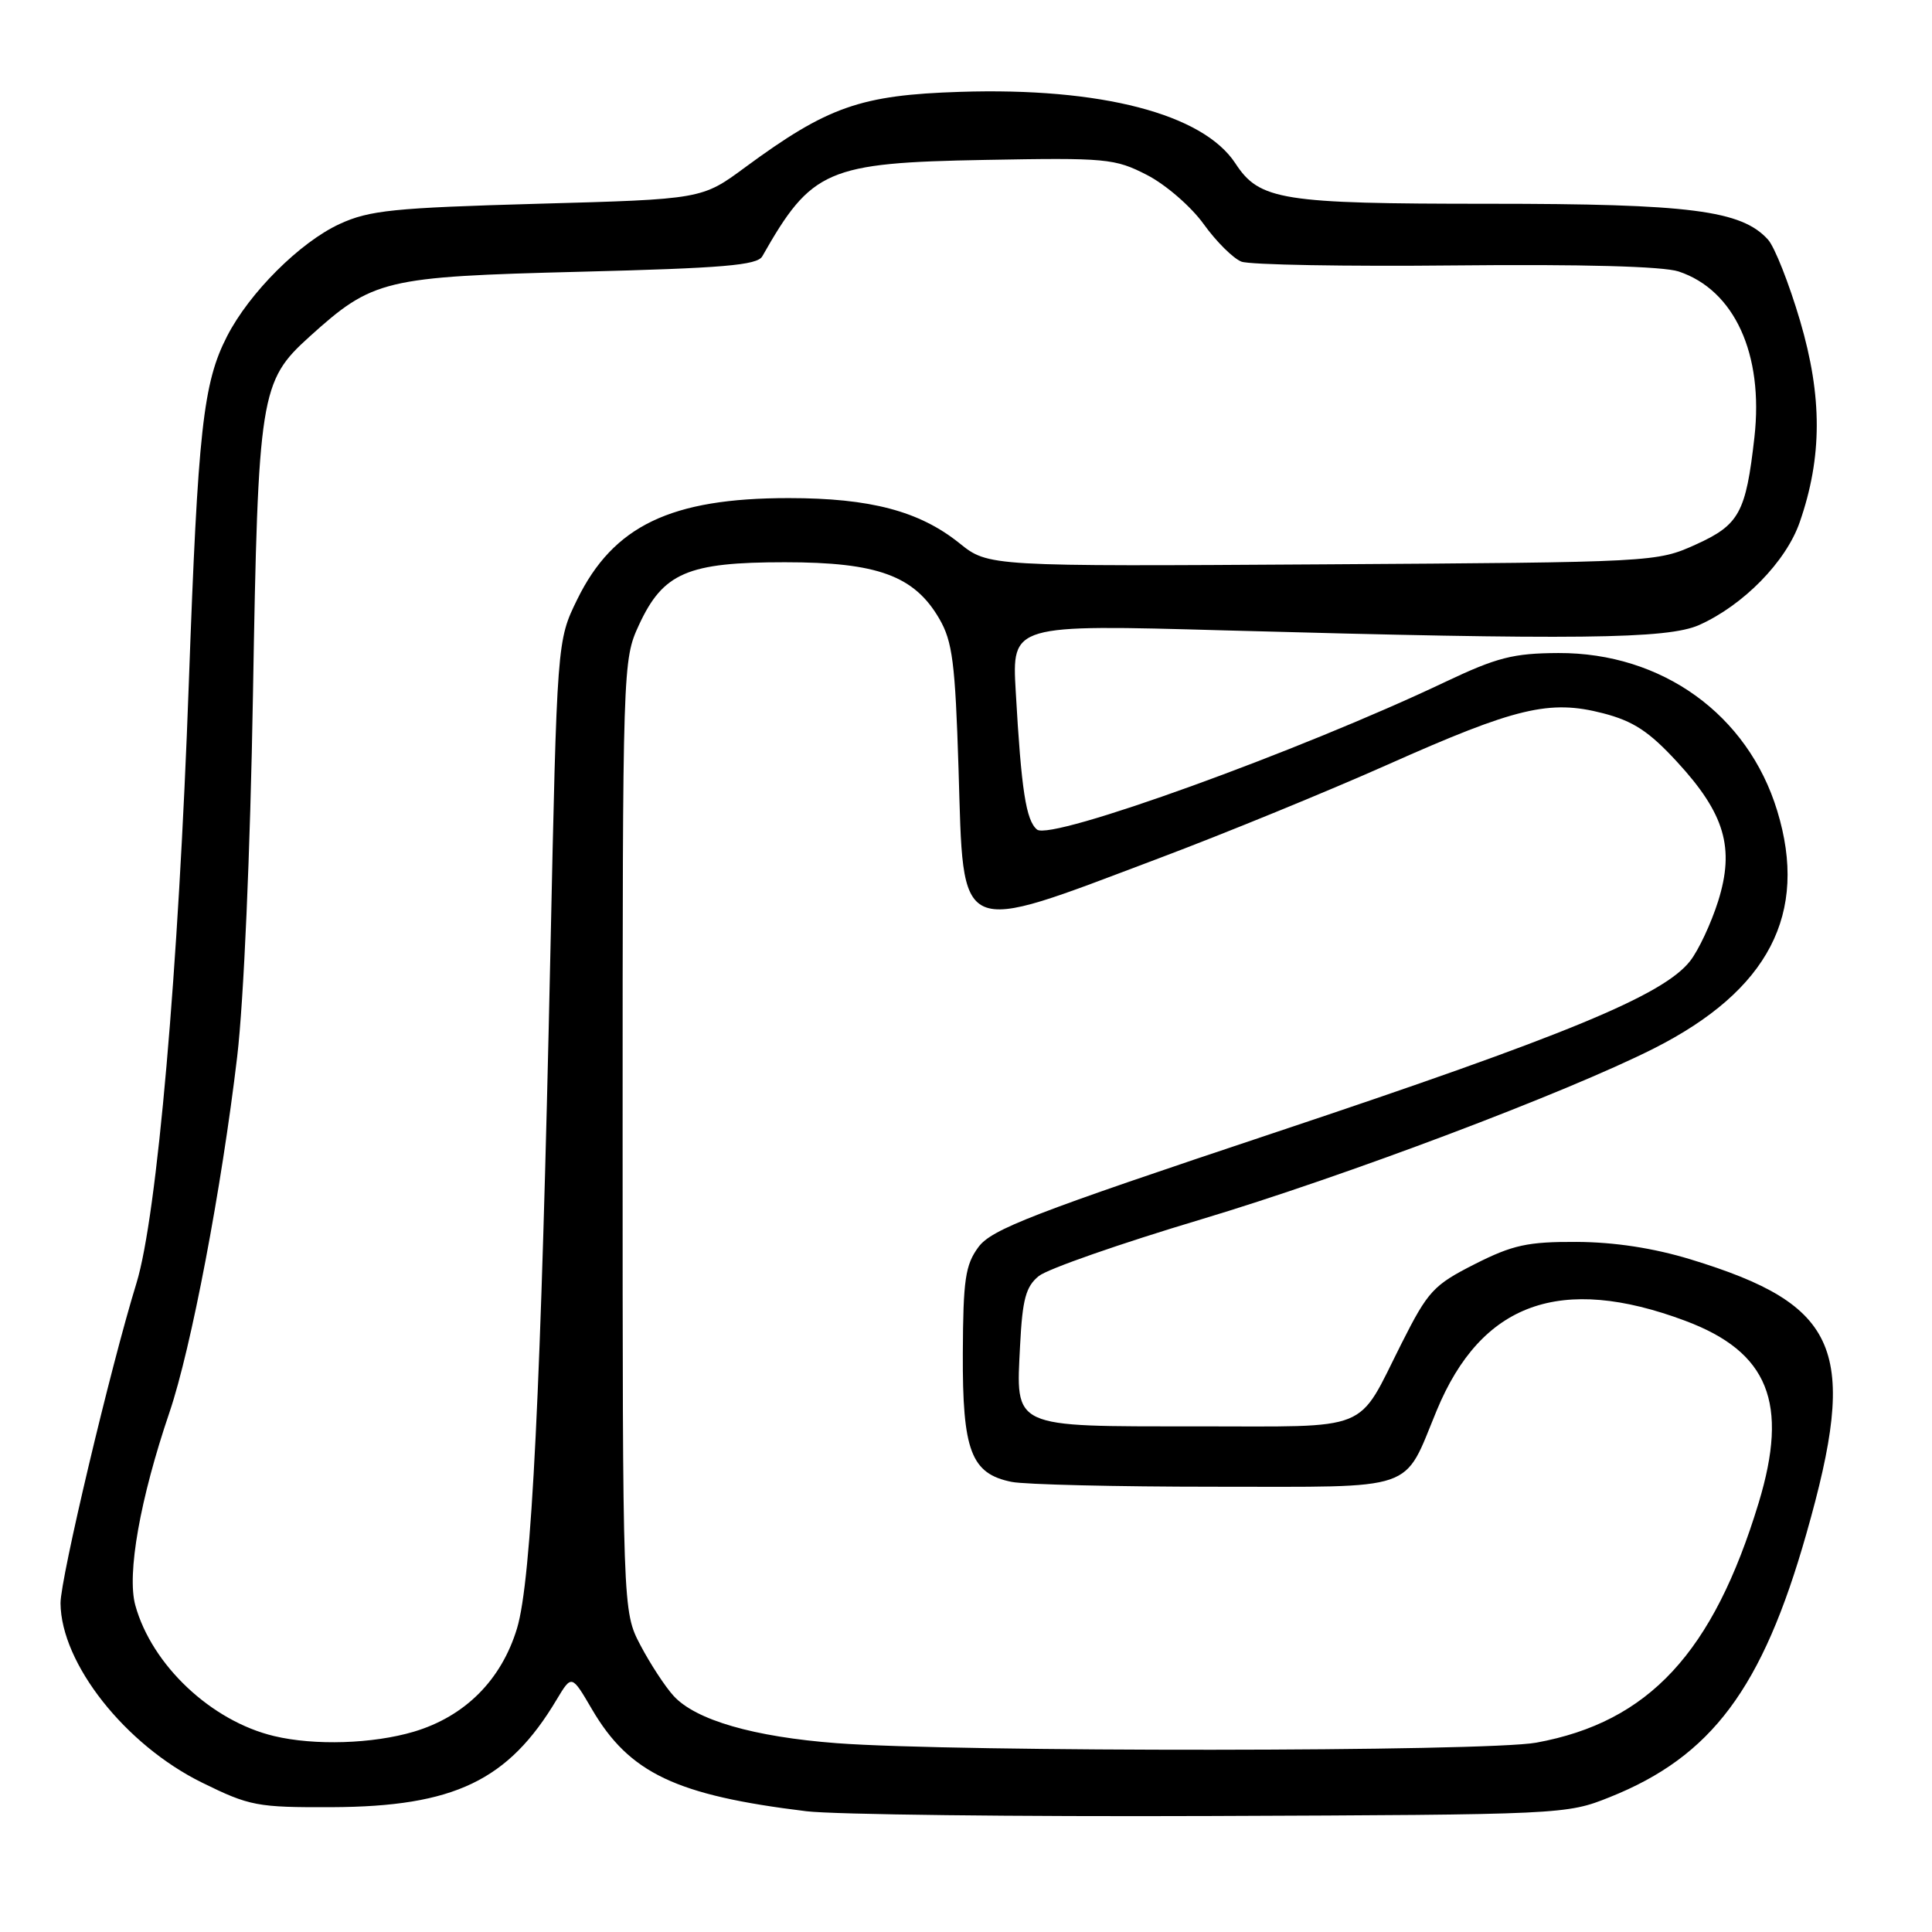 <?xml version="1.0" encoding="UTF-8" standalone="no"?>
<!DOCTYPE svg PUBLIC "-//W3C//DTD SVG 1.1//EN" "http://www.w3.org/Graphics/SVG/1.1/DTD/svg11.dtd" >
<svg xmlns="http://www.w3.org/2000/svg" xmlns:xlink="http://www.w3.org/1999/xlink" version="1.1" viewBox="0 0 256 256">
 <g >
 <path fill="currentColor"
d=" M 213.28 238.14 C 226.79 232.75 233.52 223.74 239.35 203.24 C 246.31 178.83 243.81 172.92 224.00 166.87 C 219.08 165.37 213.89 164.58 208.90 164.56 C 202.42 164.53 200.44 164.96 195.40 167.51 C 189.94 170.28 189.22 171.06 185.72 178.00 C 179.70 189.95 182.05 189.00 158.58 189.00 C 133.88 189.00 134.61 189.34 135.17 178.22 C 135.48 172.15 135.93 170.47 137.65 169.08 C 138.81 168.14 148.47 164.77 159.13 161.58 C 178.20 155.86 207.49 144.81 219.12 138.94 C 234.37 131.24 239.66 121.06 235.49 107.43 C 231.60 94.68 220.22 86.48 206.50 86.53 C 200.50 86.56 198.36 87.11 191.50 90.36 C 172.14 99.56 139.25 111.45 137.41 109.92 C 135.95 108.71 135.33 104.72 134.59 91.62 C 134.08 82.74 134.08 82.74 162.29 83.53 C 208.90 84.82 220.95 84.68 225.14 82.82 C 231.00 80.20 236.66 74.42 238.47 69.20 C 241.47 60.57 241.48 52.56 238.52 42.51 C 237.06 37.56 235.15 32.72 234.27 31.75 C 230.77 27.87 223.96 27.00 197.29 27.00 C 169.78 27.00 166.89 26.54 163.69 21.64 C 159.39 15.08 145.86 11.57 127.24 12.17 C 114.02 12.59 109.68 14.12 98.75 22.16 C 93.01 26.40 93.01 26.40 71.25 27.00 C 52.15 27.54 48.95 27.86 45.00 29.68 C 39.75 32.10 33.05 38.78 30.09 44.55 C 26.91 50.74 26.23 56.92 25.02 90.50 C 23.66 128.55 20.81 161.15 18.08 170.03 C 14.65 181.15 8.00 209.21 8.02 212.43 C 8.08 220.41 16.59 231.20 26.78 236.21 C 33.08 239.31 34.07 239.50 43.98 239.46 C 60.17 239.39 67.36 235.95 73.77 225.19 C 75.75 221.89 75.75 221.89 78.44 226.49 C 83.40 234.96 89.57 237.89 106.86 240.00 C 110.51 240.44 134.65 240.73 160.50 240.63 C 207.05 240.45 207.56 240.43 213.28 238.14 Z  M 110.87 230.98 C 99.85 230.14 92.19 227.92 89.26 224.72 C 88.14 223.50 86.16 220.47 84.86 218.00 C 82.50 213.50 82.50 213.50 82.50 150.50 C 82.50 88.03 82.52 87.46 84.66 82.82 C 87.87 75.89 91.09 74.50 104.00 74.50 C 116.29 74.50 121.16 76.29 124.47 82.00 C 126.21 85.00 126.57 87.83 127.01 101.84 C 127.71 124.51 126.45 123.95 153.50 113.75 C 162.30 110.44 175.98 104.83 183.91 101.30 C 200.88 93.74 205.32 92.68 212.41 94.51 C 216.42 95.55 218.50 96.91 222.22 100.95 C 228.55 107.82 229.88 112.36 227.66 119.42 C 226.73 122.36 225.06 125.93 223.94 127.35 C 220.37 131.89 207.55 137.18 169.14 150.00 C 136.85 160.77 131.39 162.88 129.65 165.24 C 127.91 167.60 127.62 169.55 127.58 179.31 C 127.52 192.26 128.67 195.28 134.06 196.36 C 135.81 196.71 147.92 197.00 160.97 197.00 C 188.14 197.00 185.86 197.78 190.37 186.90 C 196.28 172.62 206.77 168.83 223.30 175.01 C 234.34 179.14 237.05 185.88 233.03 199.14 C 226.99 219.00 218.48 228.18 203.57 230.91 C 196.91 232.13 126.67 232.18 110.87 230.98 Z  M 36.33 230.04 C 28.00 228.06 20.12 220.64 17.93 212.71 C 16.79 208.58 18.56 198.60 22.46 187.13 C 25.33 178.69 29.35 157.55 31.43 140.00 C 32.30 132.63 33.16 112.92 33.52 92.00 C 34.20 52.20 34.47 50.52 41.01 44.61 C 49.42 37.02 50.86 36.67 76.84 36.01 C 95.83 35.53 100.34 35.15 101.01 33.96 C 107.53 22.46 109.58 21.57 130.50 21.19 C 146.62 20.89 147.73 21.00 151.99 23.19 C 154.46 24.46 157.84 27.39 159.49 29.69 C 161.15 32.00 163.40 34.24 164.50 34.67 C 165.60 35.09 178.35 35.32 192.83 35.17 C 209.65 35.00 220.34 35.29 222.42 35.97 C 229.82 38.42 233.71 46.92 232.47 57.94 C 231.34 67.94 230.47 69.54 224.71 72.15 C 219.52 74.49 219.29 74.50 175.23 74.78 C 130.96 75.06 130.96 75.06 127.12 71.97 C 121.82 67.72 115.32 66.00 104.50 66.00 C 88.89 66.00 81.27 69.66 76.48 79.44 C 73.81 84.90 73.81 84.90 72.93 126.20 C 71.69 183.98 70.44 209.37 68.51 215.76 C 66.44 222.61 61.61 227.44 54.83 229.46 C 49.39 231.07 41.69 231.32 36.33 230.04 Z "/>
</g>
</svg>